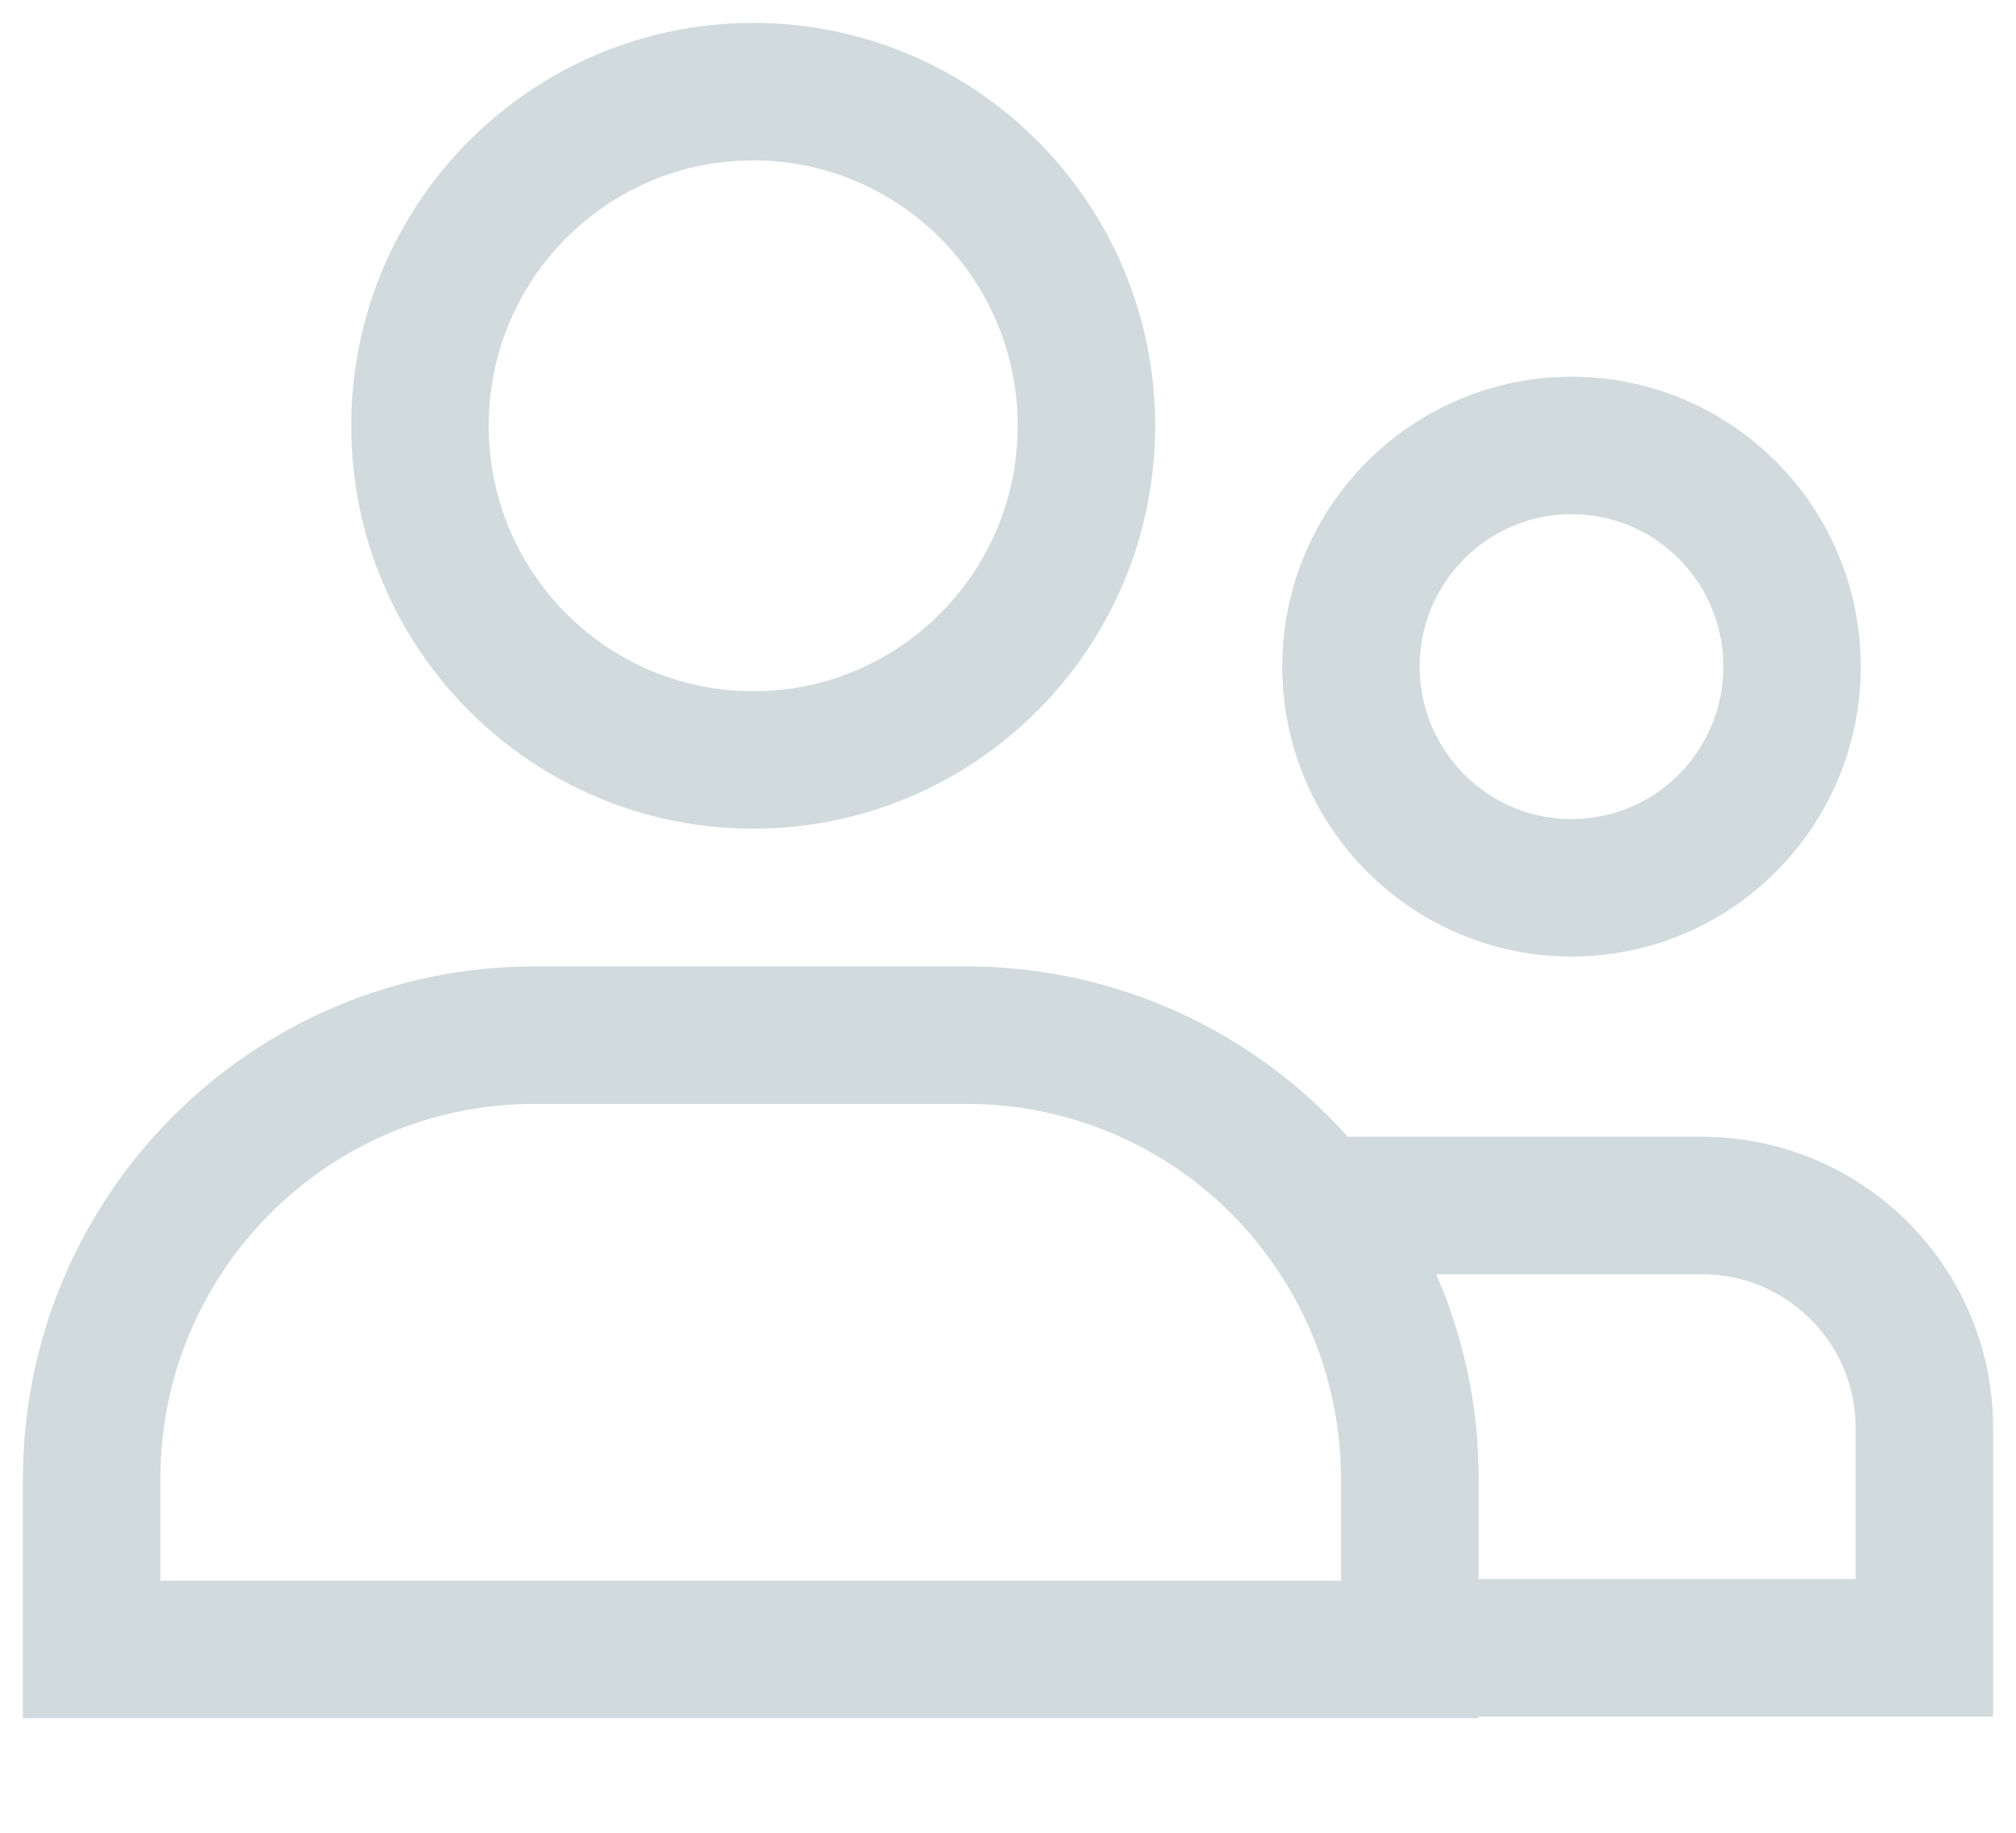 <svg width="22" height="20" viewBox="0 0 22 20" fill="none" xmlns="http://www.w3.org/2000/svg">
<path fill-rule="evenodd" clip-rule="evenodd" d="M8.219 8.293C10.228 8.293 11.856 6.661 11.856 4.647C11.856 2.633 10.228 1 8.219 1C6.211 1 4.583 2.633 4.583 4.647C4.583 6.661 6.211 8.293 8.219 8.293Z" stroke="#D1DADD" stroke-width="1.5" stroke-linecap="round"/>
<path fill-rule="evenodd" clip-rule="evenodd" d="M17.15 9.688C18.479 9.688 19.556 8.607 19.556 7.274C19.556 5.942 18.479 4.861 17.15 4.861C15.821 4.861 14.743 5.942 14.743 7.274C14.743 8.607 15.821 9.688 17.15 9.688Z" stroke="#D1DADD" stroke-width="1.5" stroke-linecap="round"/>
<path fill-rule="evenodd" clip-rule="evenodd" d="M18.571 13.155H14.358C15.025 14.004 15.386 15.052 15.385 16.13V17.982H21V15.581C21 14.241 19.912 13.155 18.571 13.155V13.155Z" stroke="#D1DADD" stroke-width="1.5" stroke-linecap="round"/>
<path fill-rule="evenodd" clip-rule="evenodd" d="M5.831 11.296H10.553C11.835 11.296 13.064 11.807 13.97 12.715C14.876 13.624 15.385 14.856 15.385 16.141V18H1V16.141C1 13.466 3.163 11.296 5.831 11.296Z" stroke="#D1DADD" stroke-width="1.5" stroke-linecap="round"/>
</svg>
